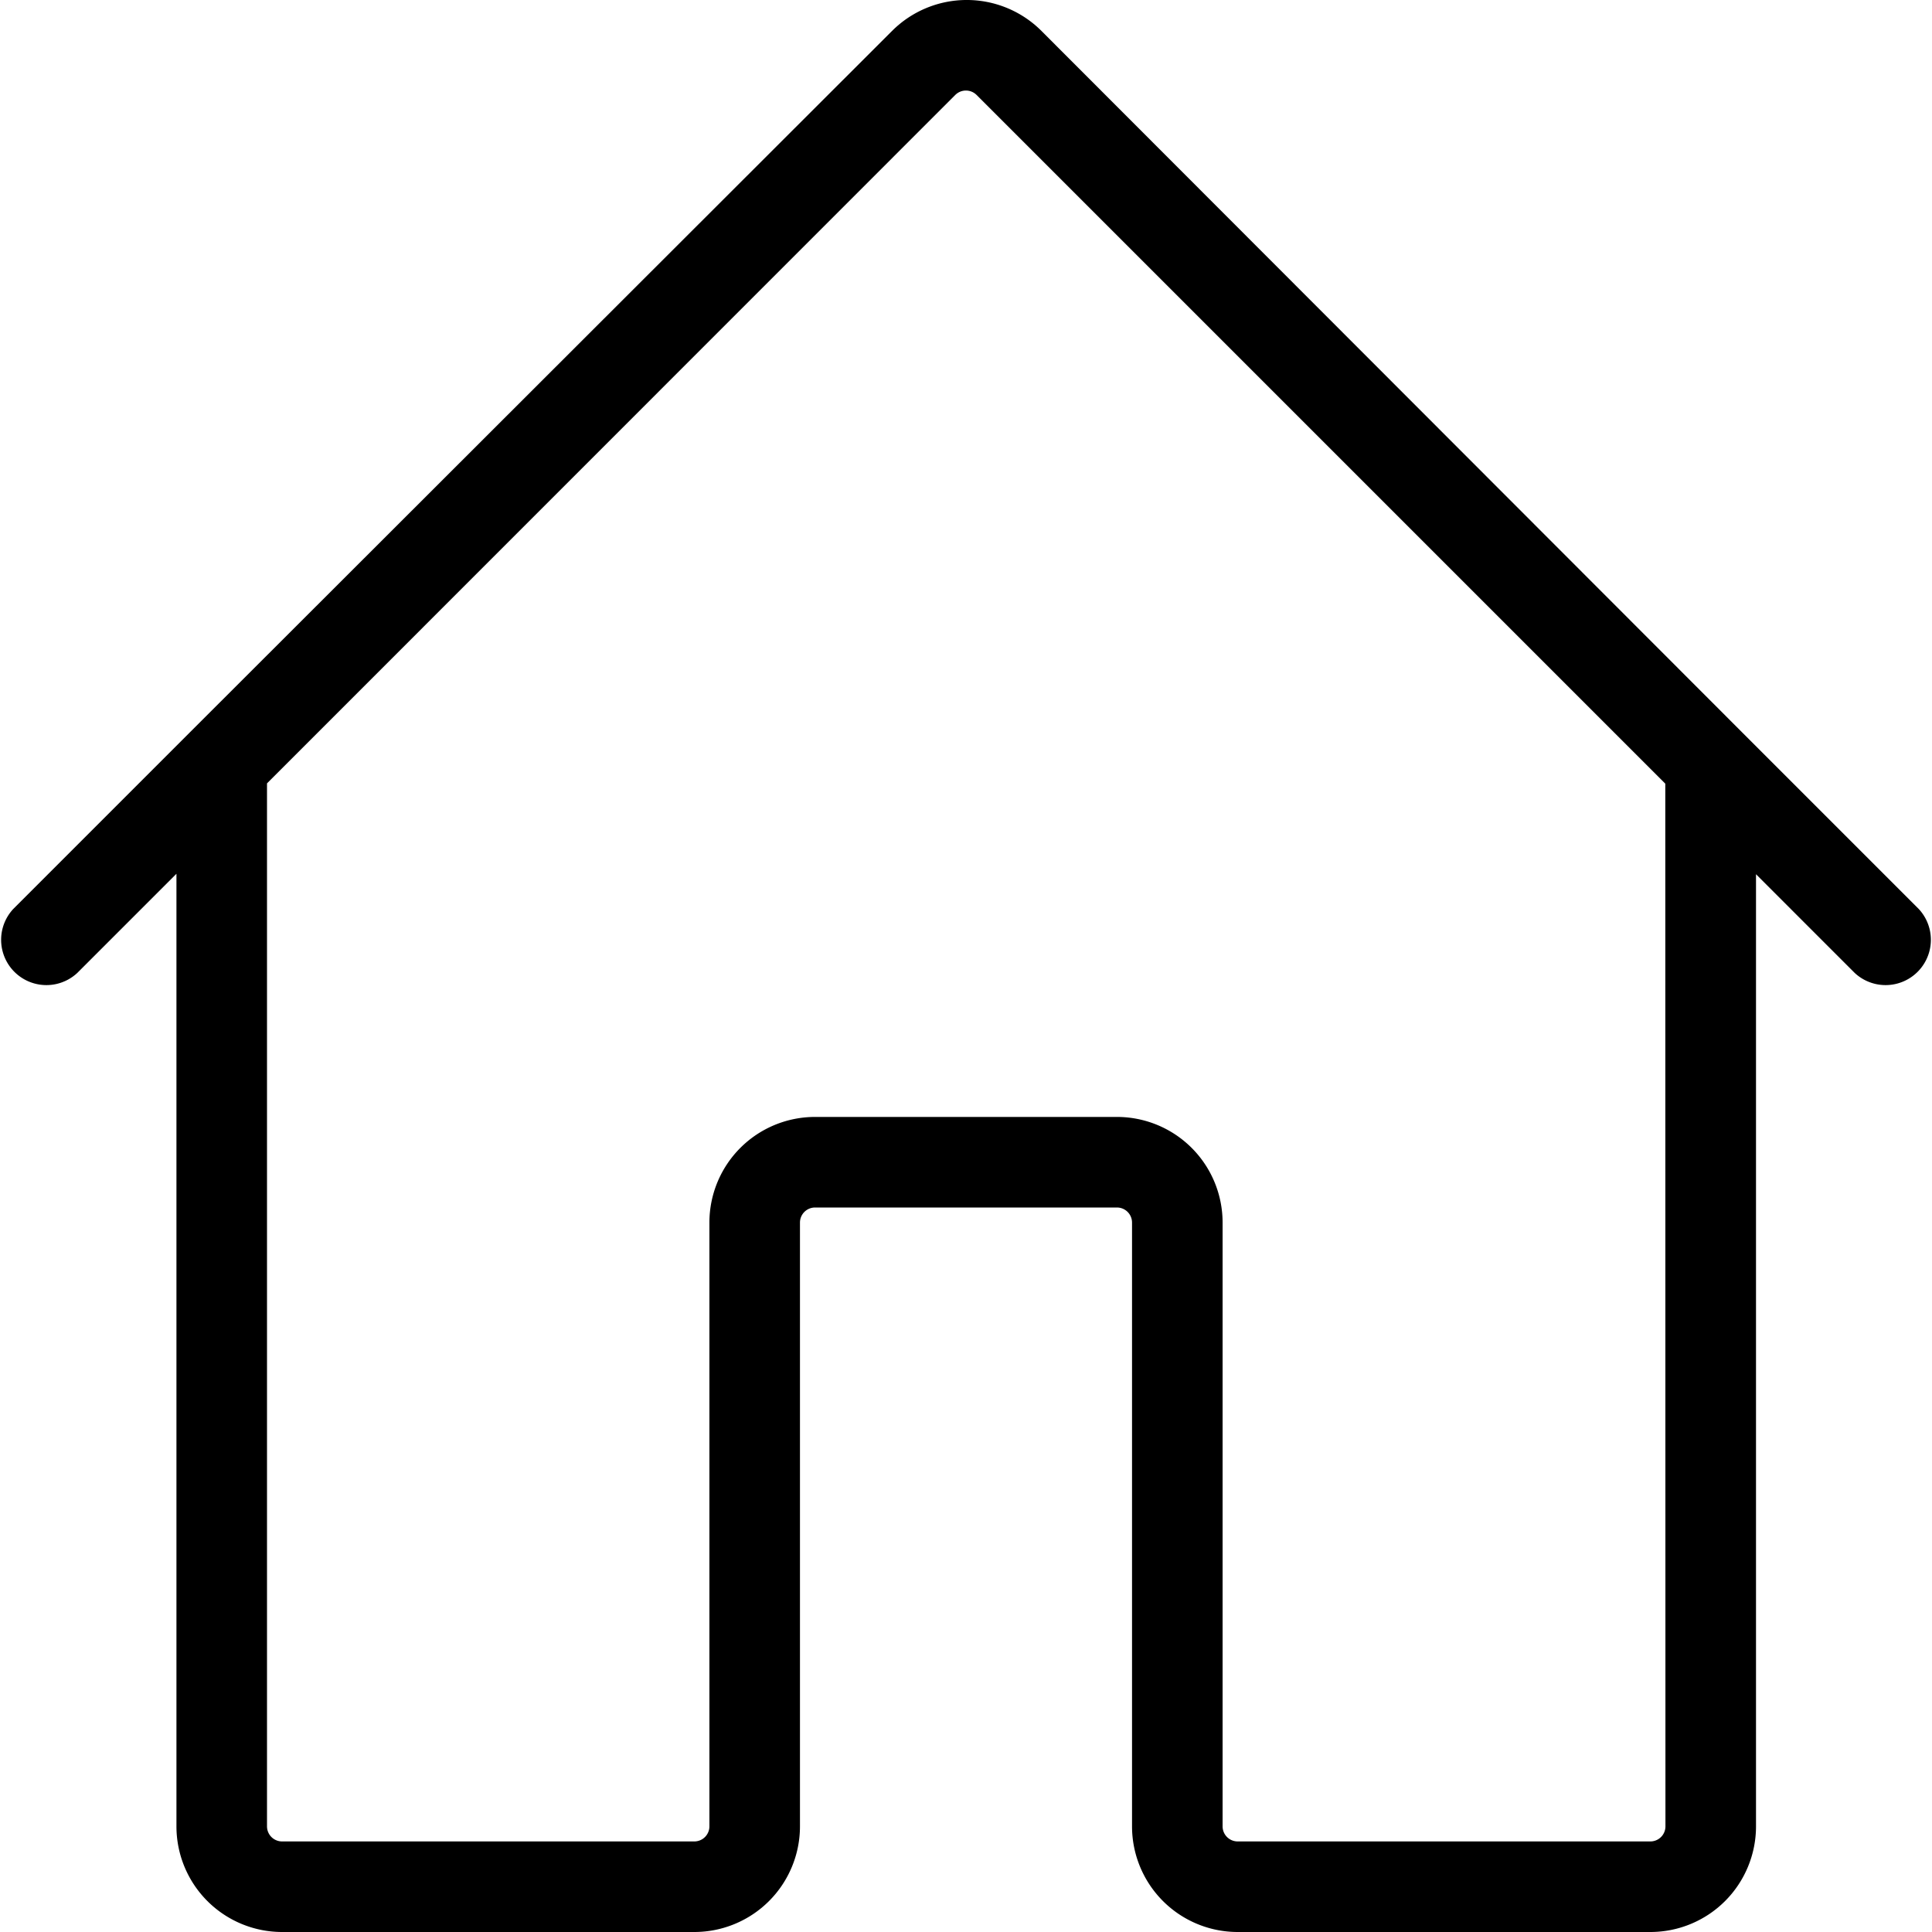 <svg xmlns="http://www.w3.org/2000/svg" viewBox="0 0 128 128" preserveAspectRatio='xMinYMin'><path d="M127.12 60.22l-11.66-11.66L69 2.05a7 7 0 0 0-9.9 0L12.57 48.53.88 60.22a3 3 0 0 0 4.24 4.24l6.57-6.57V121a7 7 0 0 0 7 7H46a7 7 0 0 0 7-7V81a1 1 0 0 1 1-1h20a1 1 0 0 1 1 1v40a7 7 0 0 0 7 7h27.34a7 7 0 0 0 7-7V57.92l6.54 6.54a3 3 0 0 0 4.24-4.24zM110.34 121a1 1 0 0 1-1 1H82a1 1 0 0 1-1-1V81a7 7 0 0 0-7-7H54a7 7 0 0 0-7 7v40a1 1 0 0 1-1 1H18.69a1 1 0 0 1-1-1V51.9l45.6-45.61a1 1 0 0 1 1.41 0l45.63 45.63z"/></svg>
